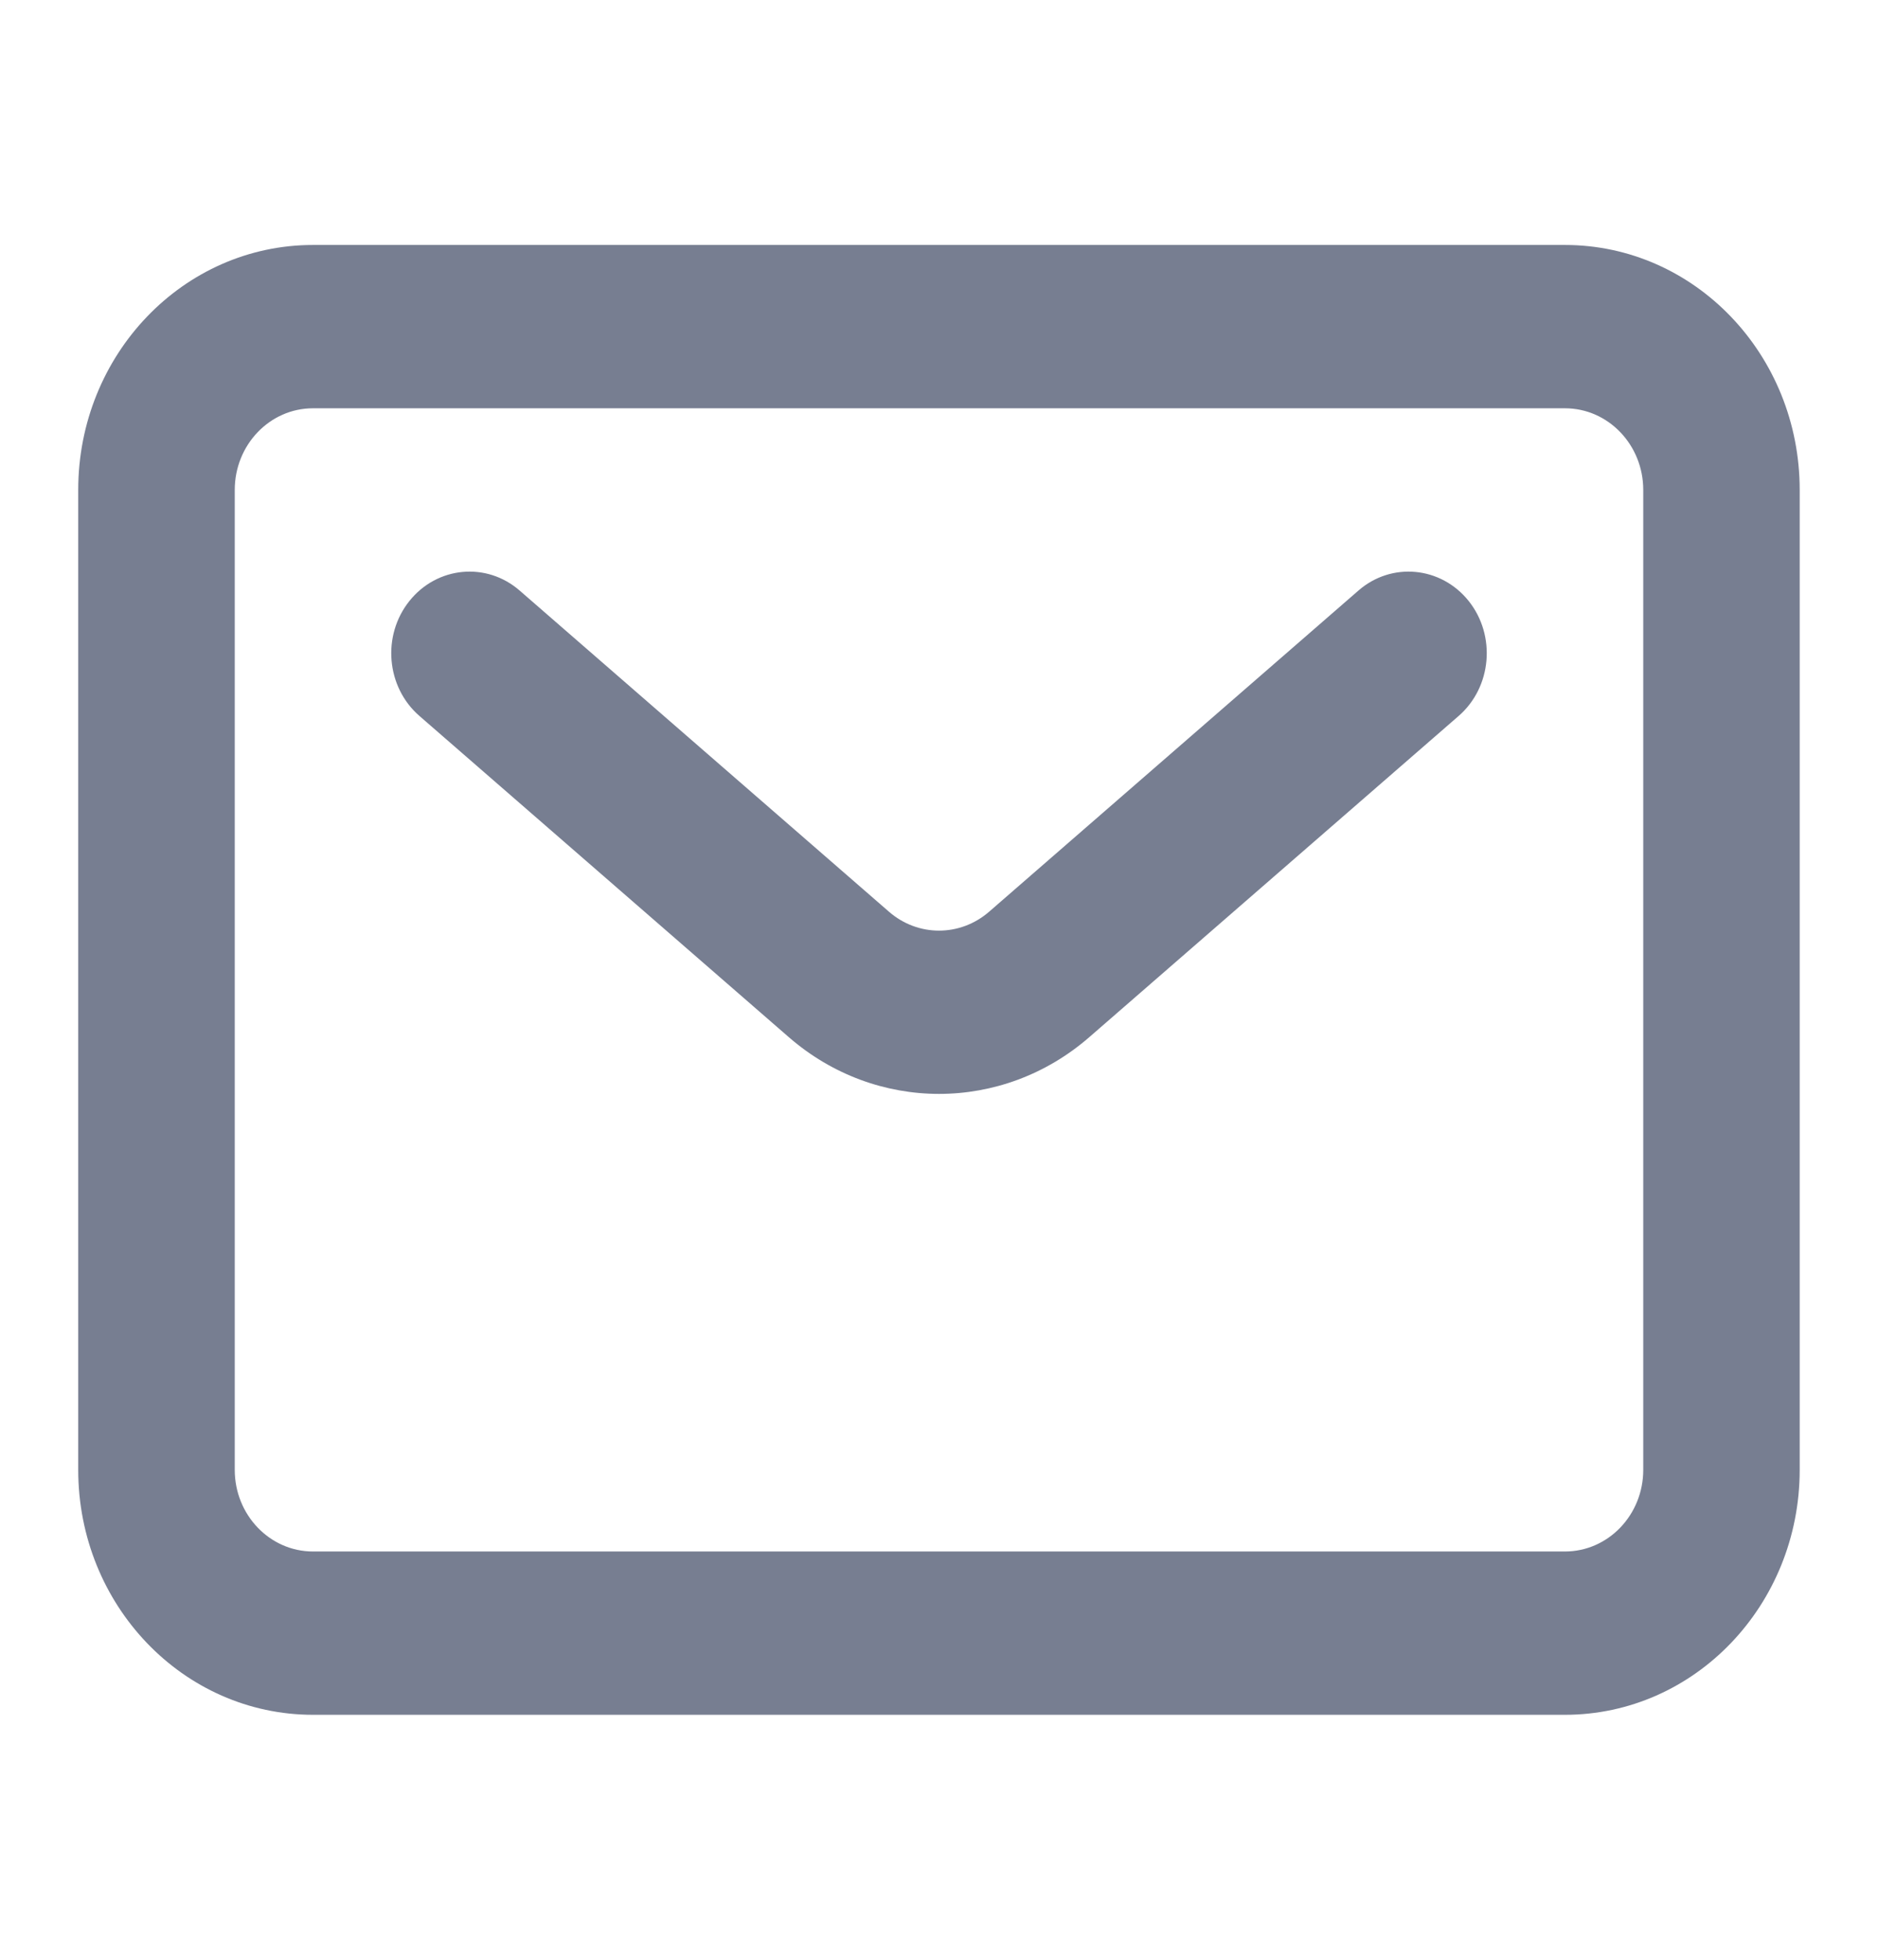 <svg width="23" height="24" viewBox="0 0 23 24" fill="none" xmlns="http://www.w3.org/2000/svg">
<path fill-rule="evenodd" clip-rule="evenodd" d="M19.166 5H3.833C3.304 5 2.875 5.448 2.875 6V18C2.875 18.552 3.304 19 3.833 19H19.166C19.696 19 20.125 18.552 20.125 18V6C20.125 5.448 19.696 5 19.166 5ZM3.833 3C2.245 3 0.958 4.343 0.958 6V18C0.958 19.657 2.245 21 3.833 21H19.166C20.754 21 22.041 19.657 22.041 18V6C22.041 4.343 20.754 3 19.166 3H3.833Z" fill="#777E91"/>
<path fill-rule="evenodd" clip-rule="evenodd" d="M5.014 7.36C5.353 6.936 5.957 6.878 6.364 7.232L10.887 11.165C11.242 11.474 11.758 11.474 12.114 11.165L16.637 7.232C17.043 6.878 17.648 6.936 17.987 7.36C18.325 7.784 18.27 8.415 17.864 8.768L13.341 12.701C12.275 13.628 10.726 13.628 9.66 12.701L5.137 8.768C4.73 8.415 4.675 7.784 5.014 7.36Z" fill="#777E91"/>
</svg>

